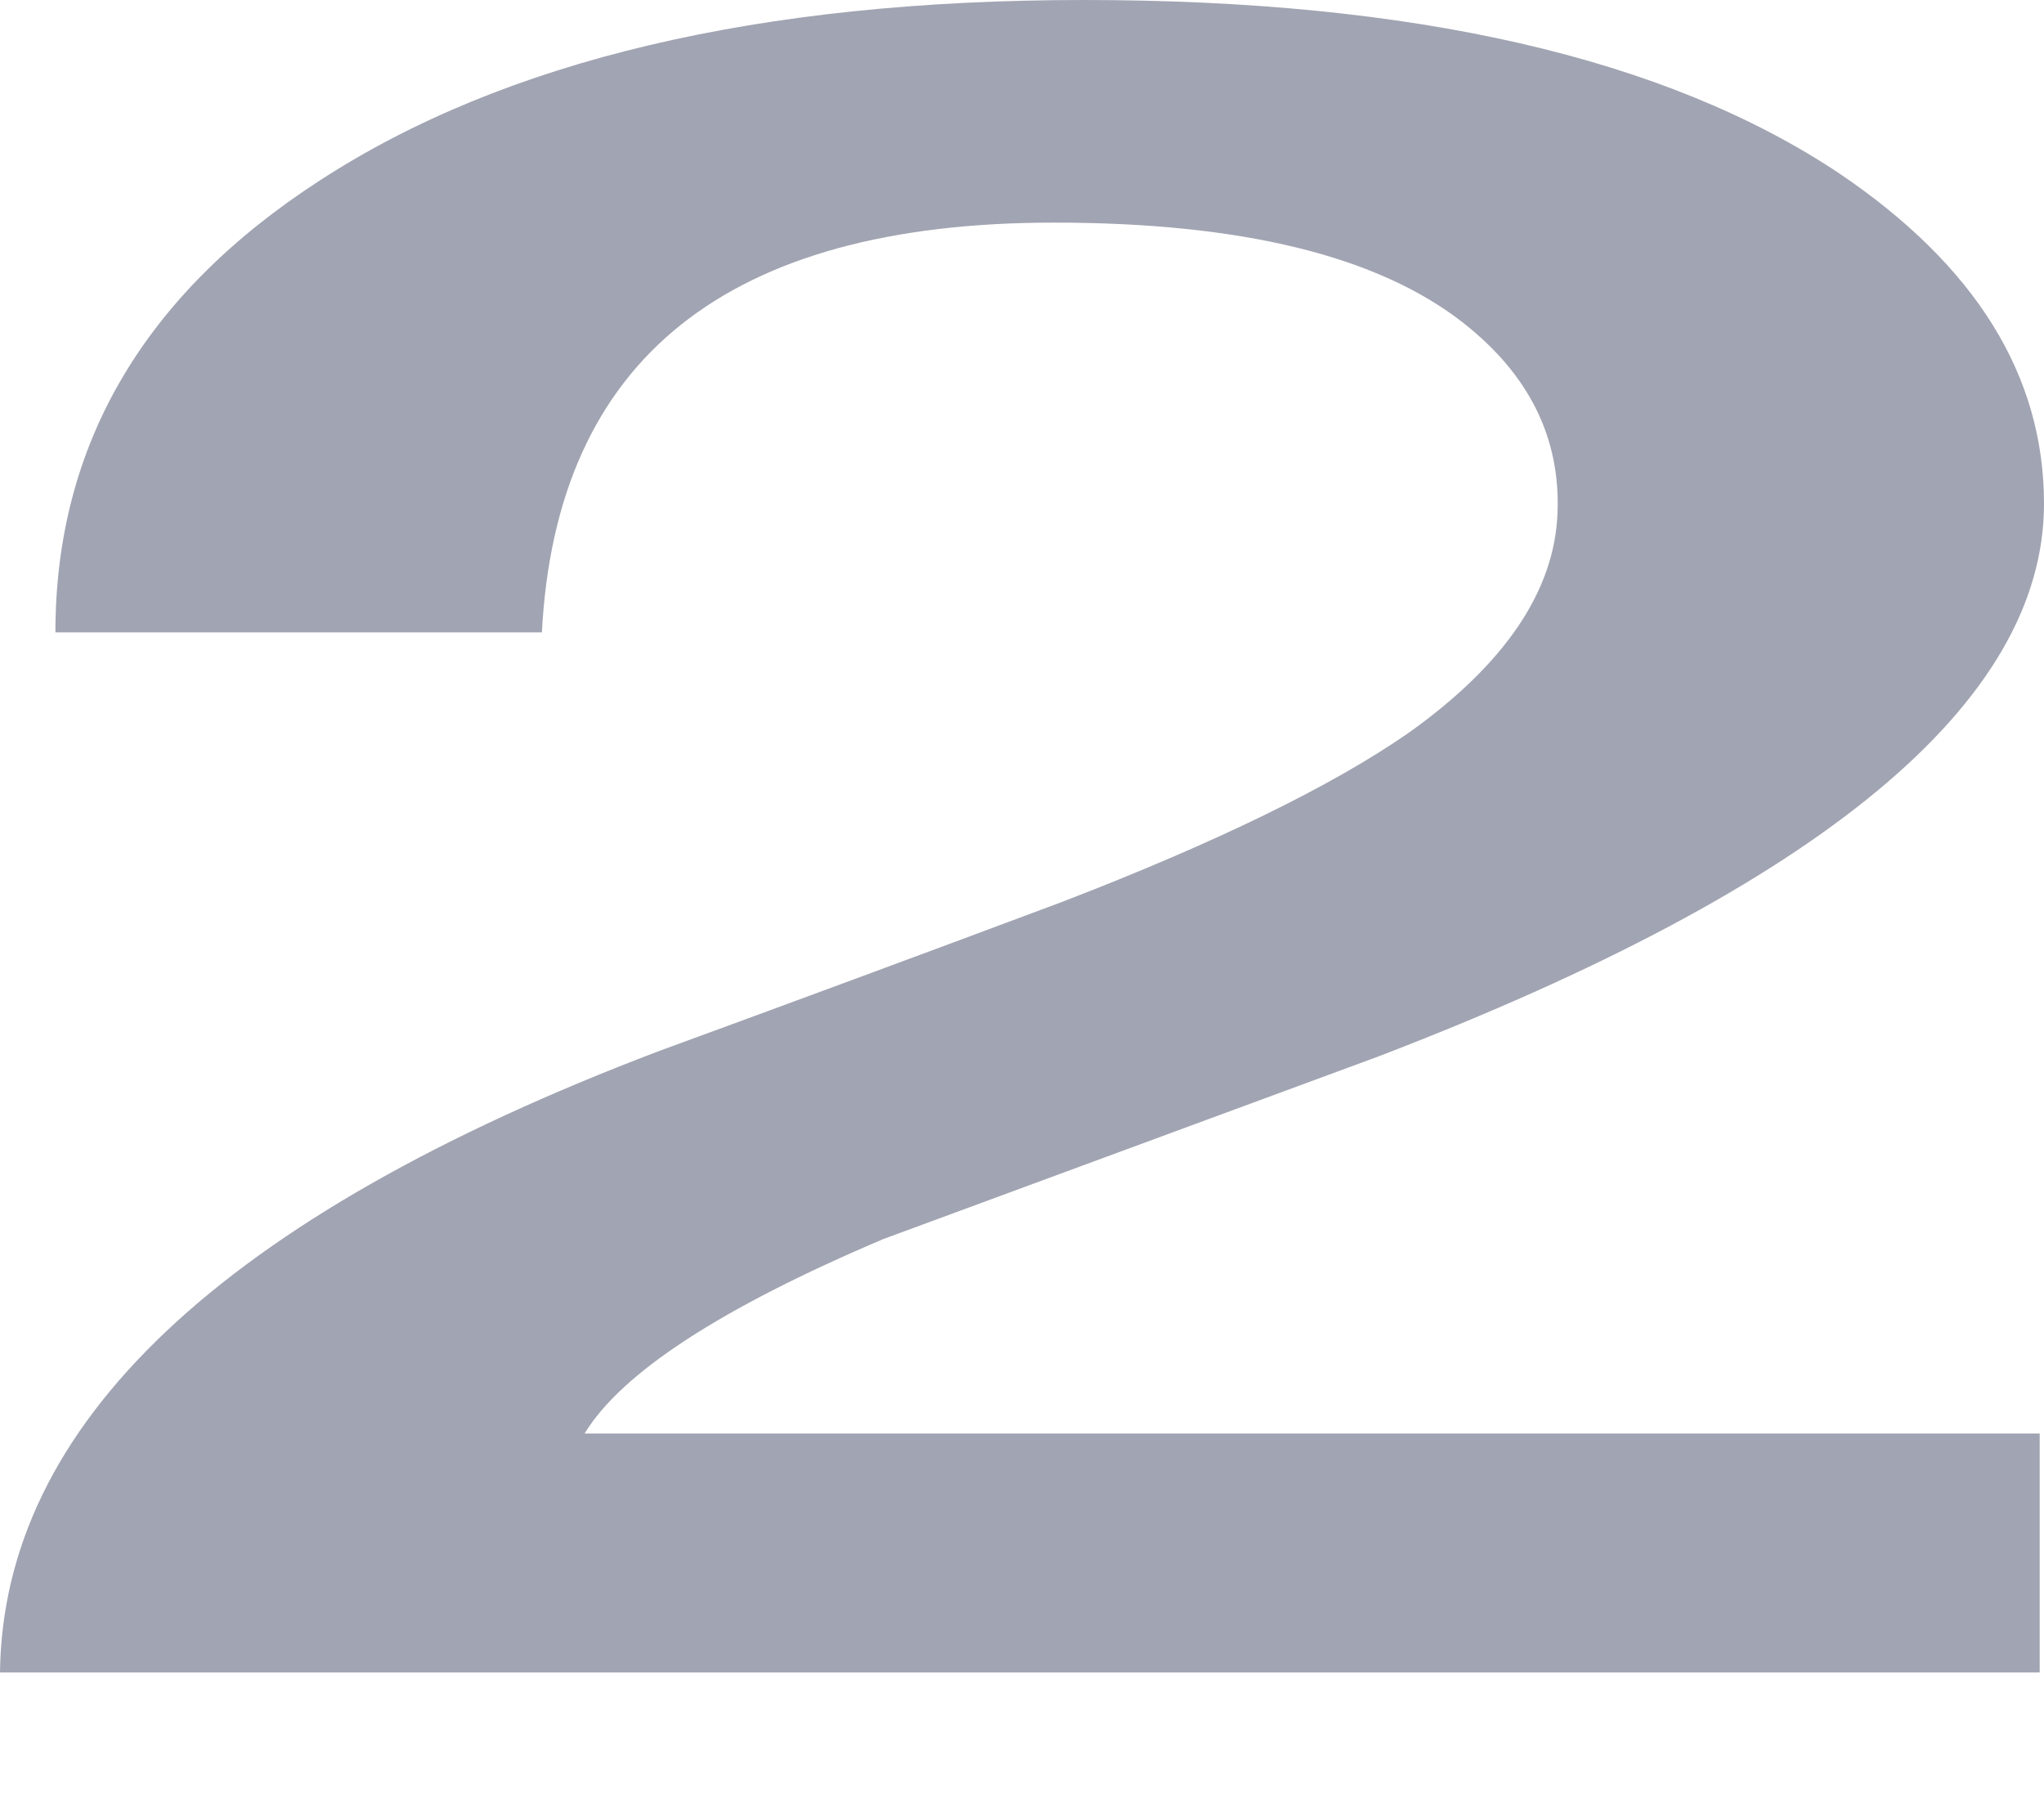 <svg width="9" height="8" viewBox="0 0 9 8" fill="none" xmlns="http://www.w3.org/2000/svg">
<path d="M8.981 6.311V7.363H0C0.013 6.27 0.977 5.359 2.894 4.63C3.495 4.41 4.09 4.19 4.678 3.97C5.355 3.709 5.862 3.462 6.2 3.228C6.626 2.925 6.845 2.602 6.858 2.258C6.871 1.928 6.733 1.65 6.445 1.423C6.069 1.127 5.468 0.98 4.641 0.98C3.2 0.98 2.449 1.581 2.386 2.784H0.244C0.244 1.959 0.633 1.296 1.409 0.794C2.223 0.265 3.344 0 4.772 0C6.225 0 7.334 0.254 8.098 0.763C8.699 1.169 9 1.653 9 2.217C9 3.09 8.023 3.902 6.069 4.651C5.342 4.919 4.616 5.187 3.889 5.455C3.175 5.758 2.737 6.043 2.574 6.311H8.981Z" fill="#A1A4B2"/>
</svg>
